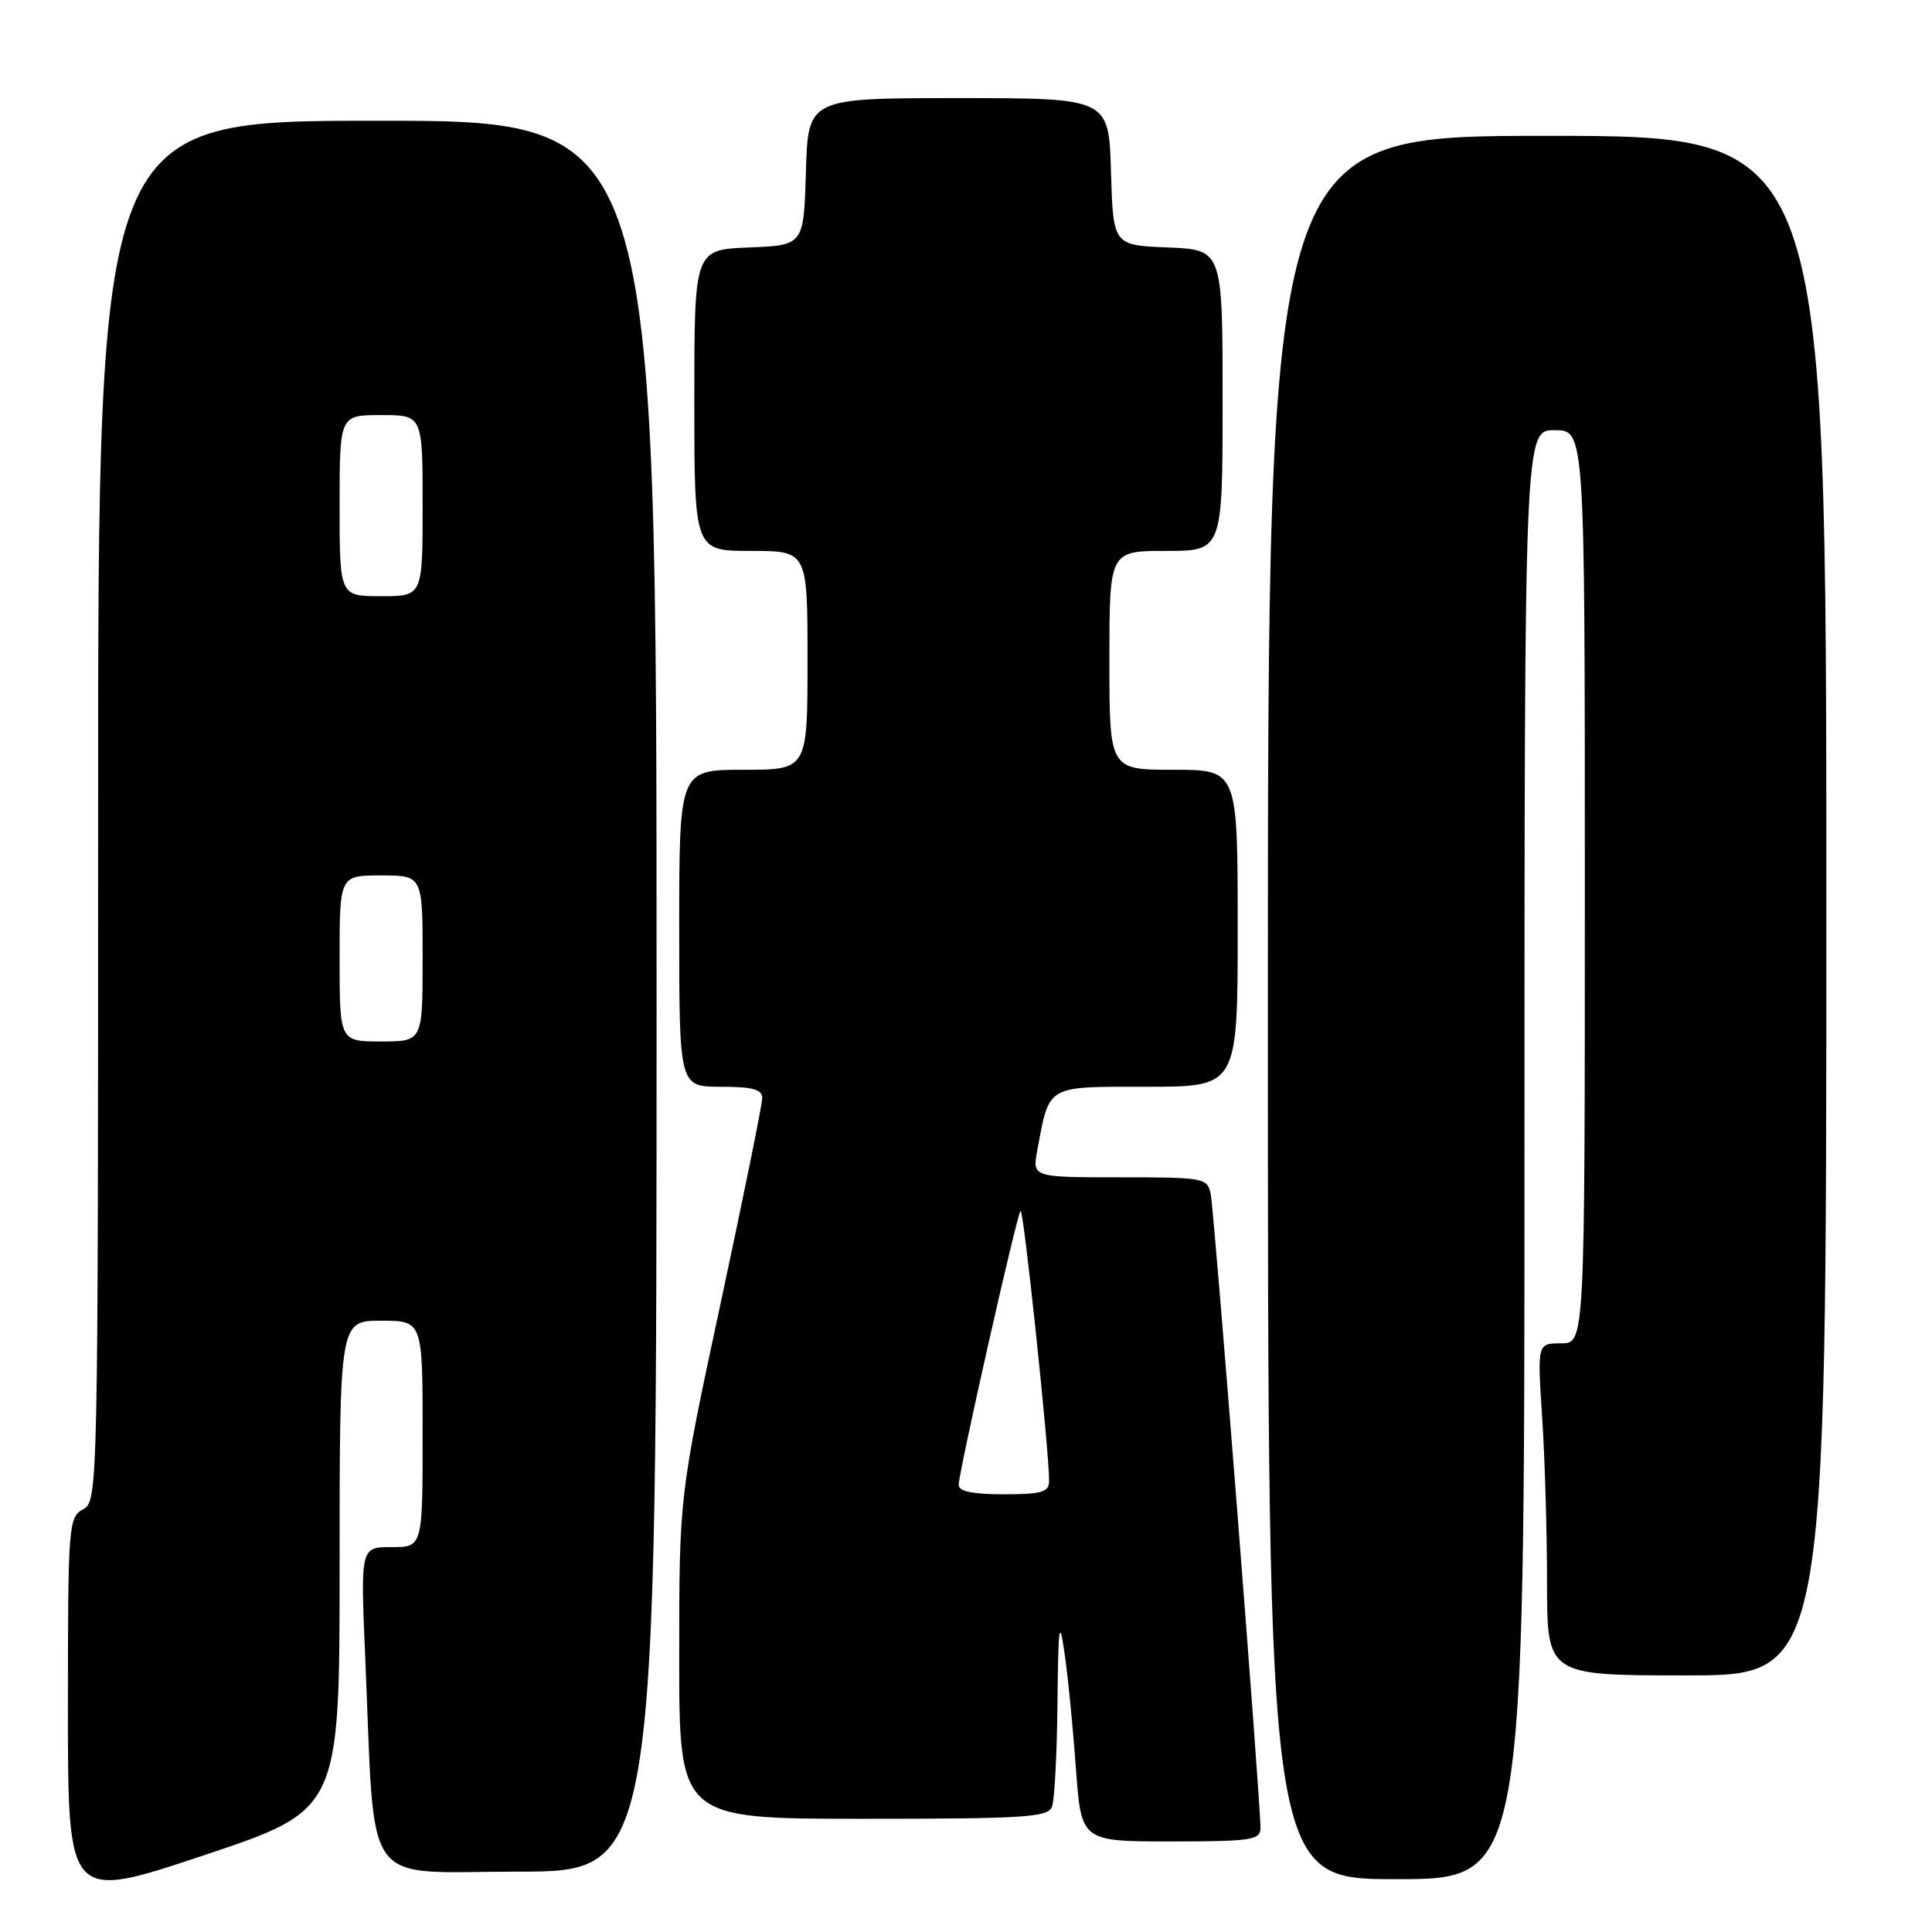 <?xml version="1.0" encoding="UTF-8" standalone="no"?>
<!DOCTYPE svg PUBLIC "-//W3C//DTD SVG 1.1//EN" "http://www.w3.org/Graphics/SVG/1.1/DTD/svg11.dtd" >
<svg xmlns="http://www.w3.org/2000/svg" xmlns:xlink="http://www.w3.org/1999/xlink" version="1.1" viewBox="0 0 256 256">
 <g >
 <path fill="currentColor"
d=" M 45.00 207.41 C 45.00 175.00 45.00 175.00 50.50 175.00 C 56.00 175.00 56.00 175.00 56.00 190.00 C 56.00 205.00 56.00 205.00 51.88 205.00 C 47.76 205.00 47.76 205.00 48.40 219.75 C 49.75 250.93 47.66 248.00 68.60 248.00 C 87.00 248.00 87.00 248.00 87.00 132.00 C 87.00 16.00 87.00 16.00 50.00 16.00 C 13.00 16.00 13.00 16.00 13.00 107.46 C 13.00 197.91 12.98 198.94 11.00 200.00 C 9.08 201.03 9.00 202.09 9.00 226.46 C 9.00 251.85 9.00 251.85 27.00 245.84 C 45.00 239.83 45.00 239.83 45.00 207.41 Z  M 202.00 153.00 C 202.00 57.00 202.00 57.00 206.00 57.00 C 210.00 57.00 210.00 57.00 210.00 117.50 C 210.00 178.00 210.00 178.00 206.85 178.00 C 203.70 178.00 203.70 178.00 204.34 187.75 C 204.70 193.11 204.99 203.01 204.99 209.75 C 205.00 222.00 205.00 222.00 223.50 222.00 C 242.00 222.00 242.00 222.00 242.00 120.00 C 242.00 18.00 242.00 18.00 205.00 18.00 C 168.00 18.00 168.00 18.00 168.00 133.50 C 168.00 249.00 168.00 249.00 185.00 249.00 C 202.00 249.00 202.00 249.00 202.00 153.00 Z  M 167.02 242.25 C 167.06 239.01 160.90 160.52 160.43 158.25 C 159.98 156.07 159.59 156.00 148.37 156.00 C 136.78 156.00 136.78 156.00 137.45 152.39 C 139.09 143.67 138.53 144.00 151.98 144.00 C 164.00 144.00 164.00 144.00 164.00 123.00 C 164.00 102.00 164.00 102.00 155.50 102.00 C 147.00 102.00 147.00 102.00 147.00 87.50 C 147.00 73.00 147.00 73.00 154.50 73.00 C 162.00 73.00 162.00 73.00 162.00 53.04 C 162.00 33.09 162.00 33.09 154.75 32.79 C 147.50 32.50 147.50 32.50 147.21 22.75 C 146.93 13.00 146.93 13.00 127.00 13.00 C 107.07 13.00 107.07 13.00 106.79 22.75 C 106.50 32.50 106.50 32.50 99.25 32.79 C 92.00 33.09 92.00 33.09 92.00 53.04 C 92.00 73.00 92.00 73.00 99.50 73.00 C 107.00 73.00 107.00 73.00 107.00 87.50 C 107.00 102.00 107.00 102.00 98.50 102.00 C 90.00 102.00 90.00 102.00 90.00 123.00 C 90.00 144.00 90.00 144.00 95.50 144.00 C 99.74 144.00 101.00 144.35 101.00 145.51 C 101.00 146.34 98.52 158.55 95.50 172.63 C 90.00 198.25 90.00 198.25 90.00 219.63 C 90.00 241.00 90.00 241.00 114.39 241.00 C 135.71 241.00 138.86 240.80 139.39 239.42 C 139.73 238.55 140.06 232.36 140.12 225.67 C 140.23 215.33 140.37 214.33 141.05 219.00 C 141.50 222.03 142.17 228.89 142.56 234.25 C 143.26 244.00 143.26 244.00 155.13 244.00 C 165.76 244.00 167.00 243.82 167.02 242.25 Z  M 45.00 127.00 C 45.00 116.00 45.00 116.00 50.50 116.00 C 56.00 116.00 56.00 116.00 56.00 127.00 C 56.00 138.00 56.00 138.00 50.50 138.00 C 45.00 138.00 45.00 138.00 45.00 127.00 Z  M 45.00 67.00 C 45.00 55.00 45.00 55.00 50.50 55.00 C 56.00 55.00 56.00 55.00 56.00 67.00 C 56.00 79.00 56.00 79.00 50.50 79.00 C 45.00 79.00 45.00 79.00 45.00 67.00 Z  M 127.03 196.75 C 127.07 194.90 134.74 160.92 135.23 160.43 C 135.62 160.04 139.04 192.41 139.01 196.25 C 139.00 197.72 138.04 198.00 133.00 198.00 C 128.85 198.00 127.01 197.61 127.03 196.75 Z "/>
</g>
</svg>